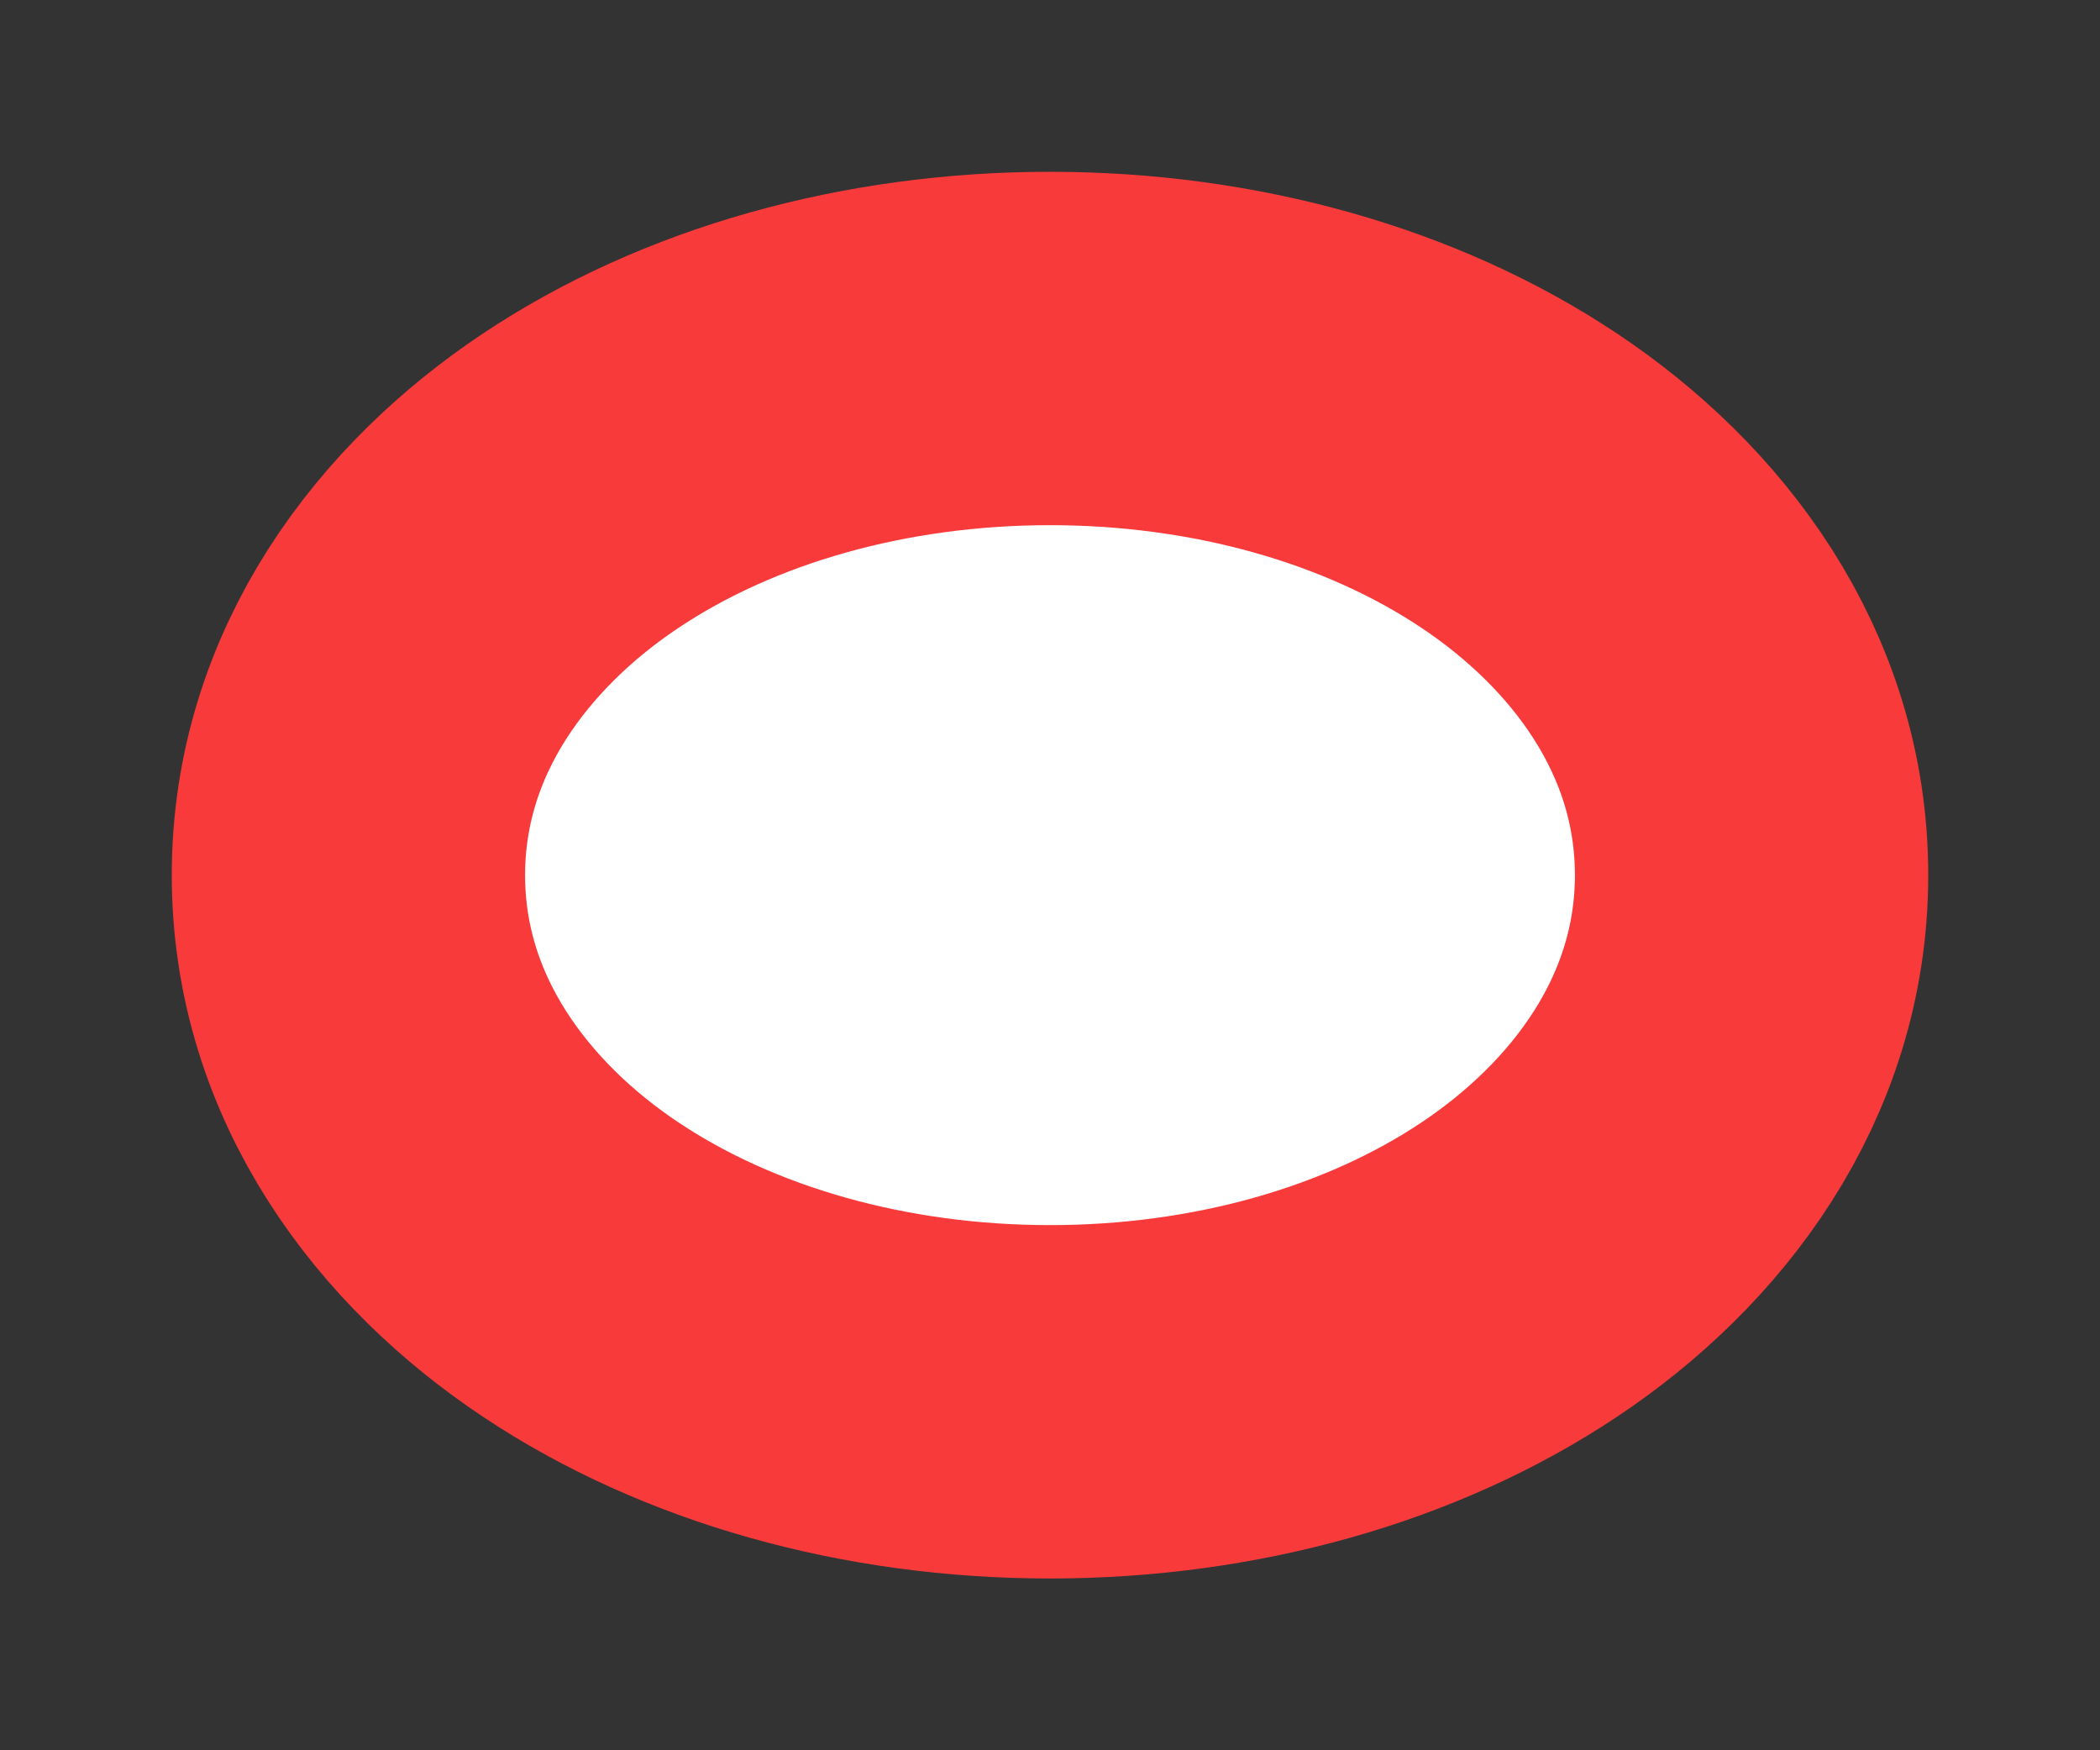 <svg width="12" height="10" viewBox="0 0 12 10" fill="none" xmlns="http://www.w3.org/2000/svg">
<rect x="0" y="0" width="12" height="10" fill="#333333" stroke="none"/>
<path d="M6 8.009C7 8.009 7.951 7.741 8.681 7.254C9.405 6.772 10.009 5.995 10.009 5C10.009 4.005 9.405 3.228 8.681 2.746C7.951 2.259 7 1.991 6 1.991C5 1.991 4.049 2.259 3.319 2.746C2.595 3.228 1.991 4.005 1.991 5C1.991 5.995 2.595 6.772 3.319 7.254C4.049 7.741 5 8.009 6 8.009Z" fill="white" stroke="#F83A3B" stroke-width="2.019"/>
</svg>
